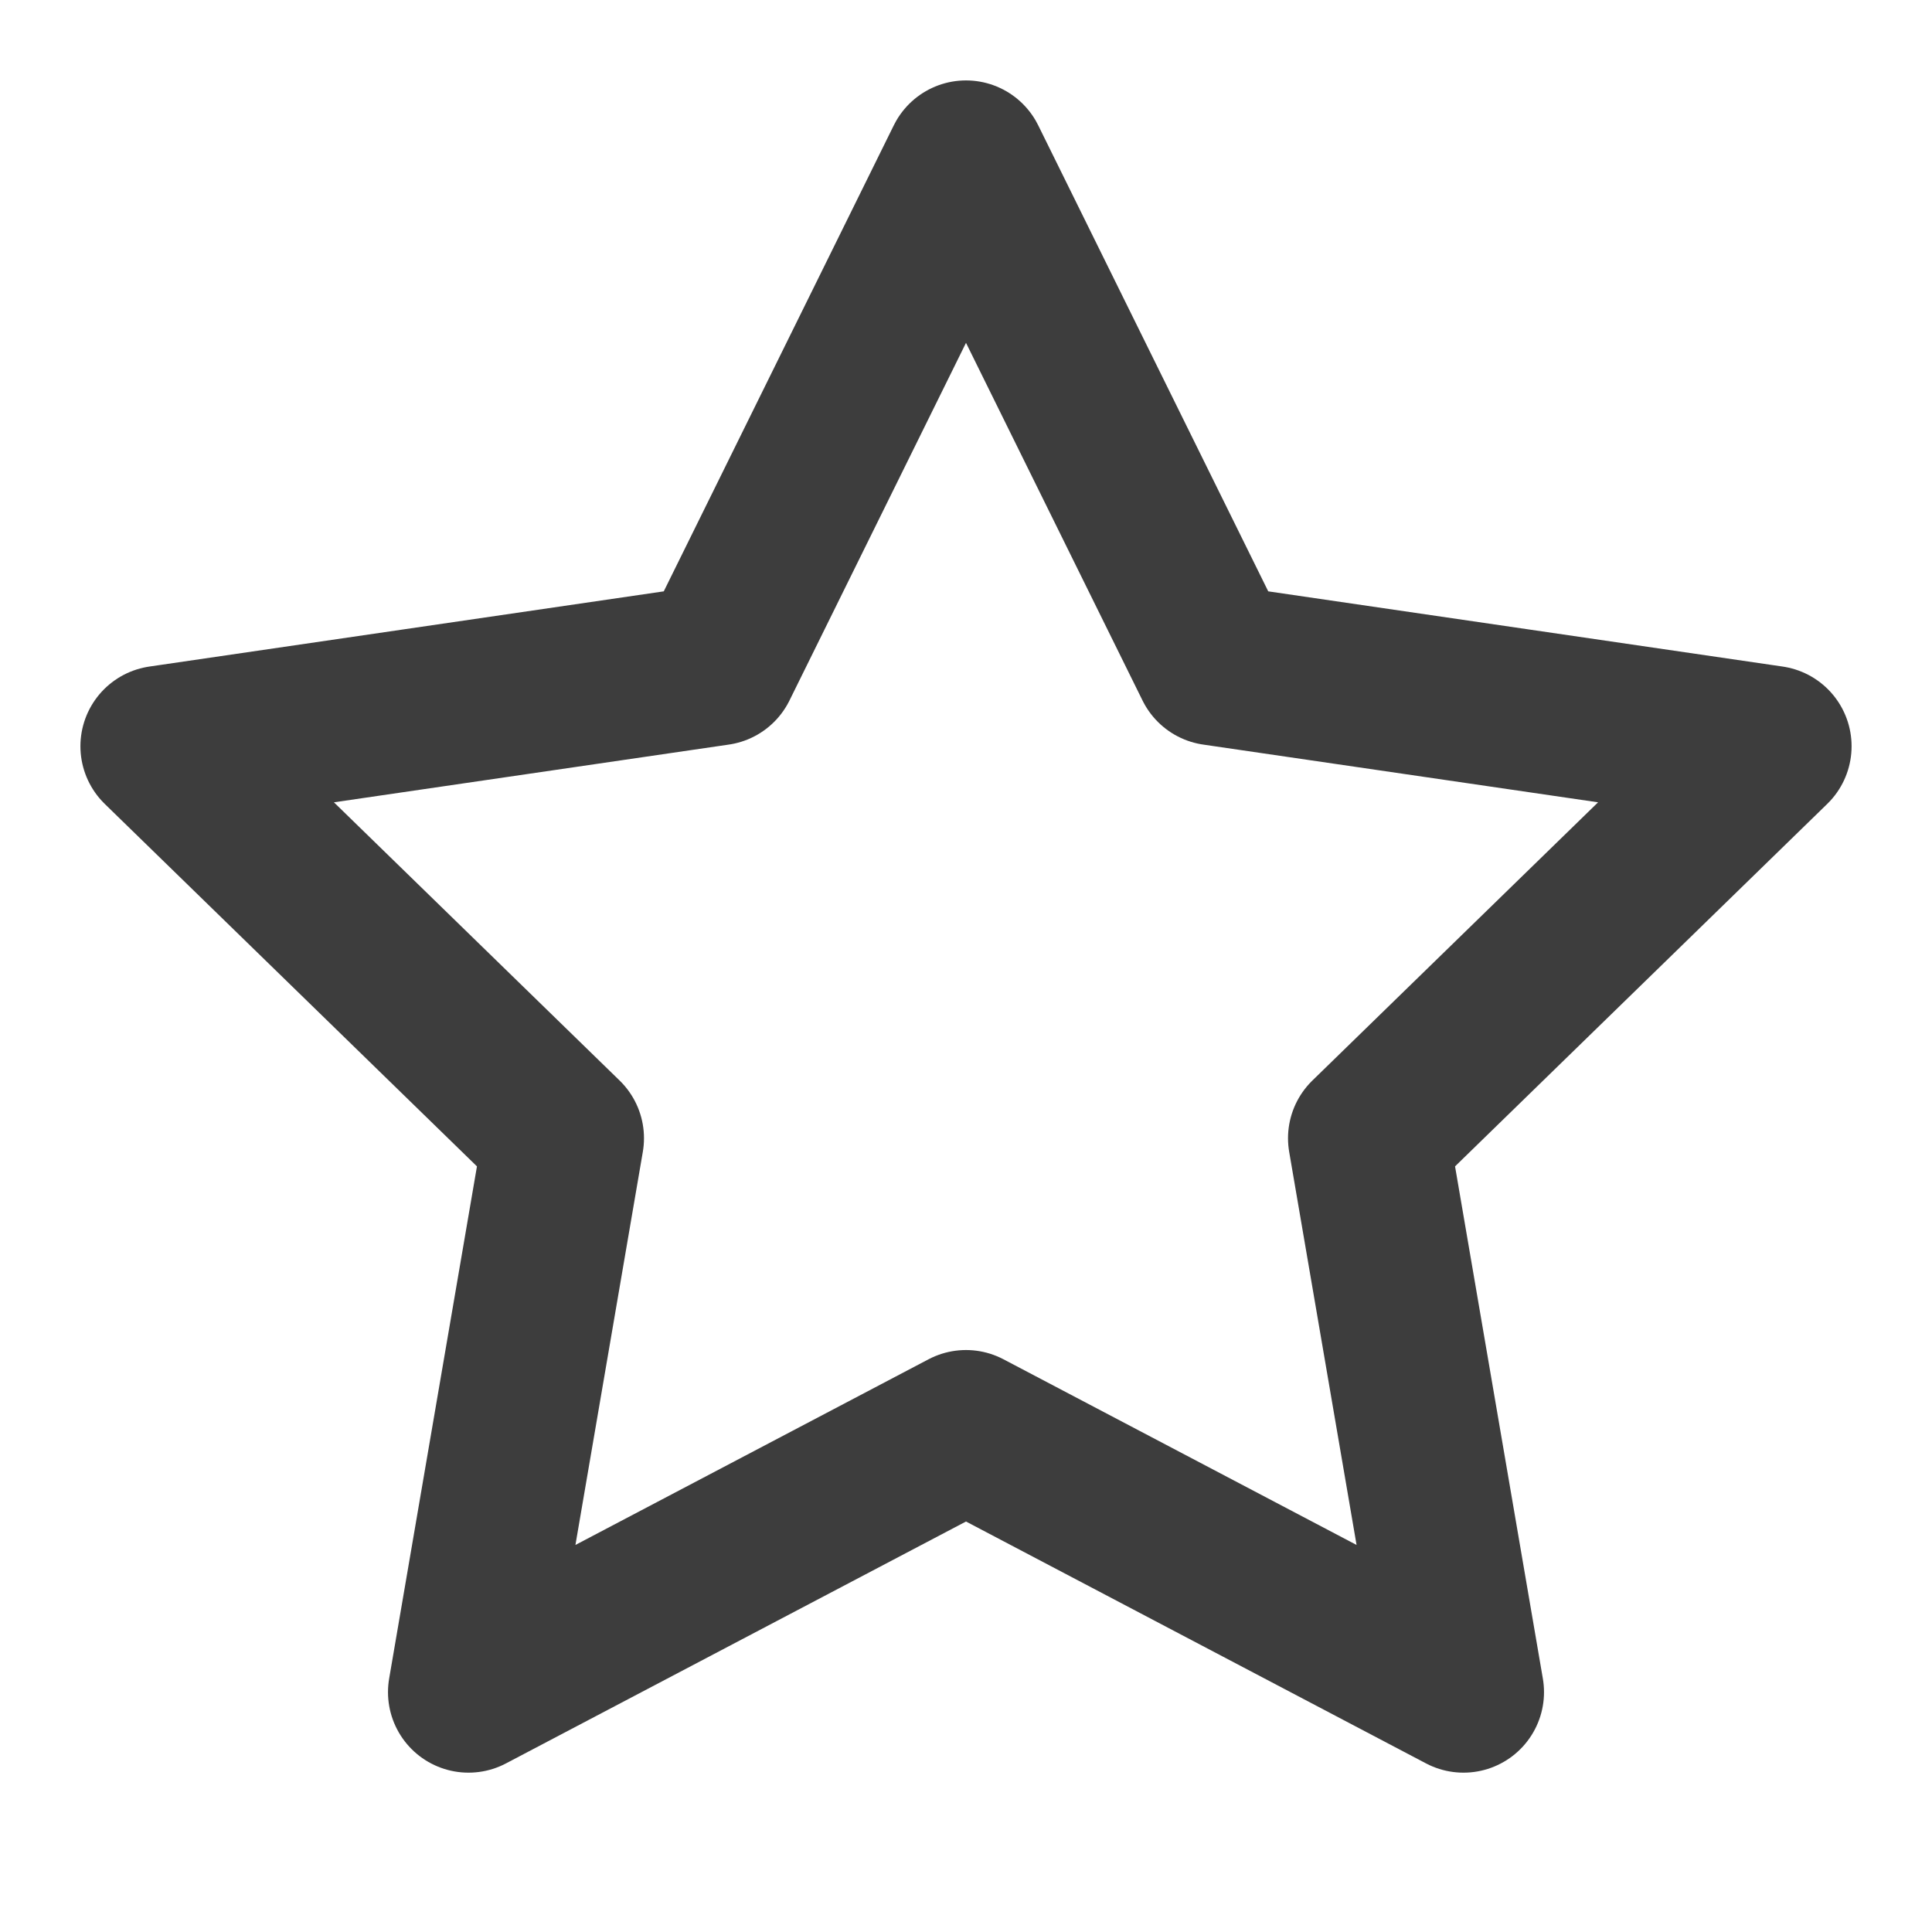 <svg width="20" height="20" viewBox="0 0 20 20" fill="none" xmlns="http://www.w3.org/2000/svg">
<path d="M10 1.666L12.575 6.883L18.334 7.725L14.167 11.783L15.15 17.517L10 14.809L4.85 17.517L5.833 11.783L1.666 7.725L7.425 6.883L10 1.666Z" stroke="#3D3D3D" stroke-width="1.667" stroke-linecap="round" stroke-linejoin="round"/>
</svg>
